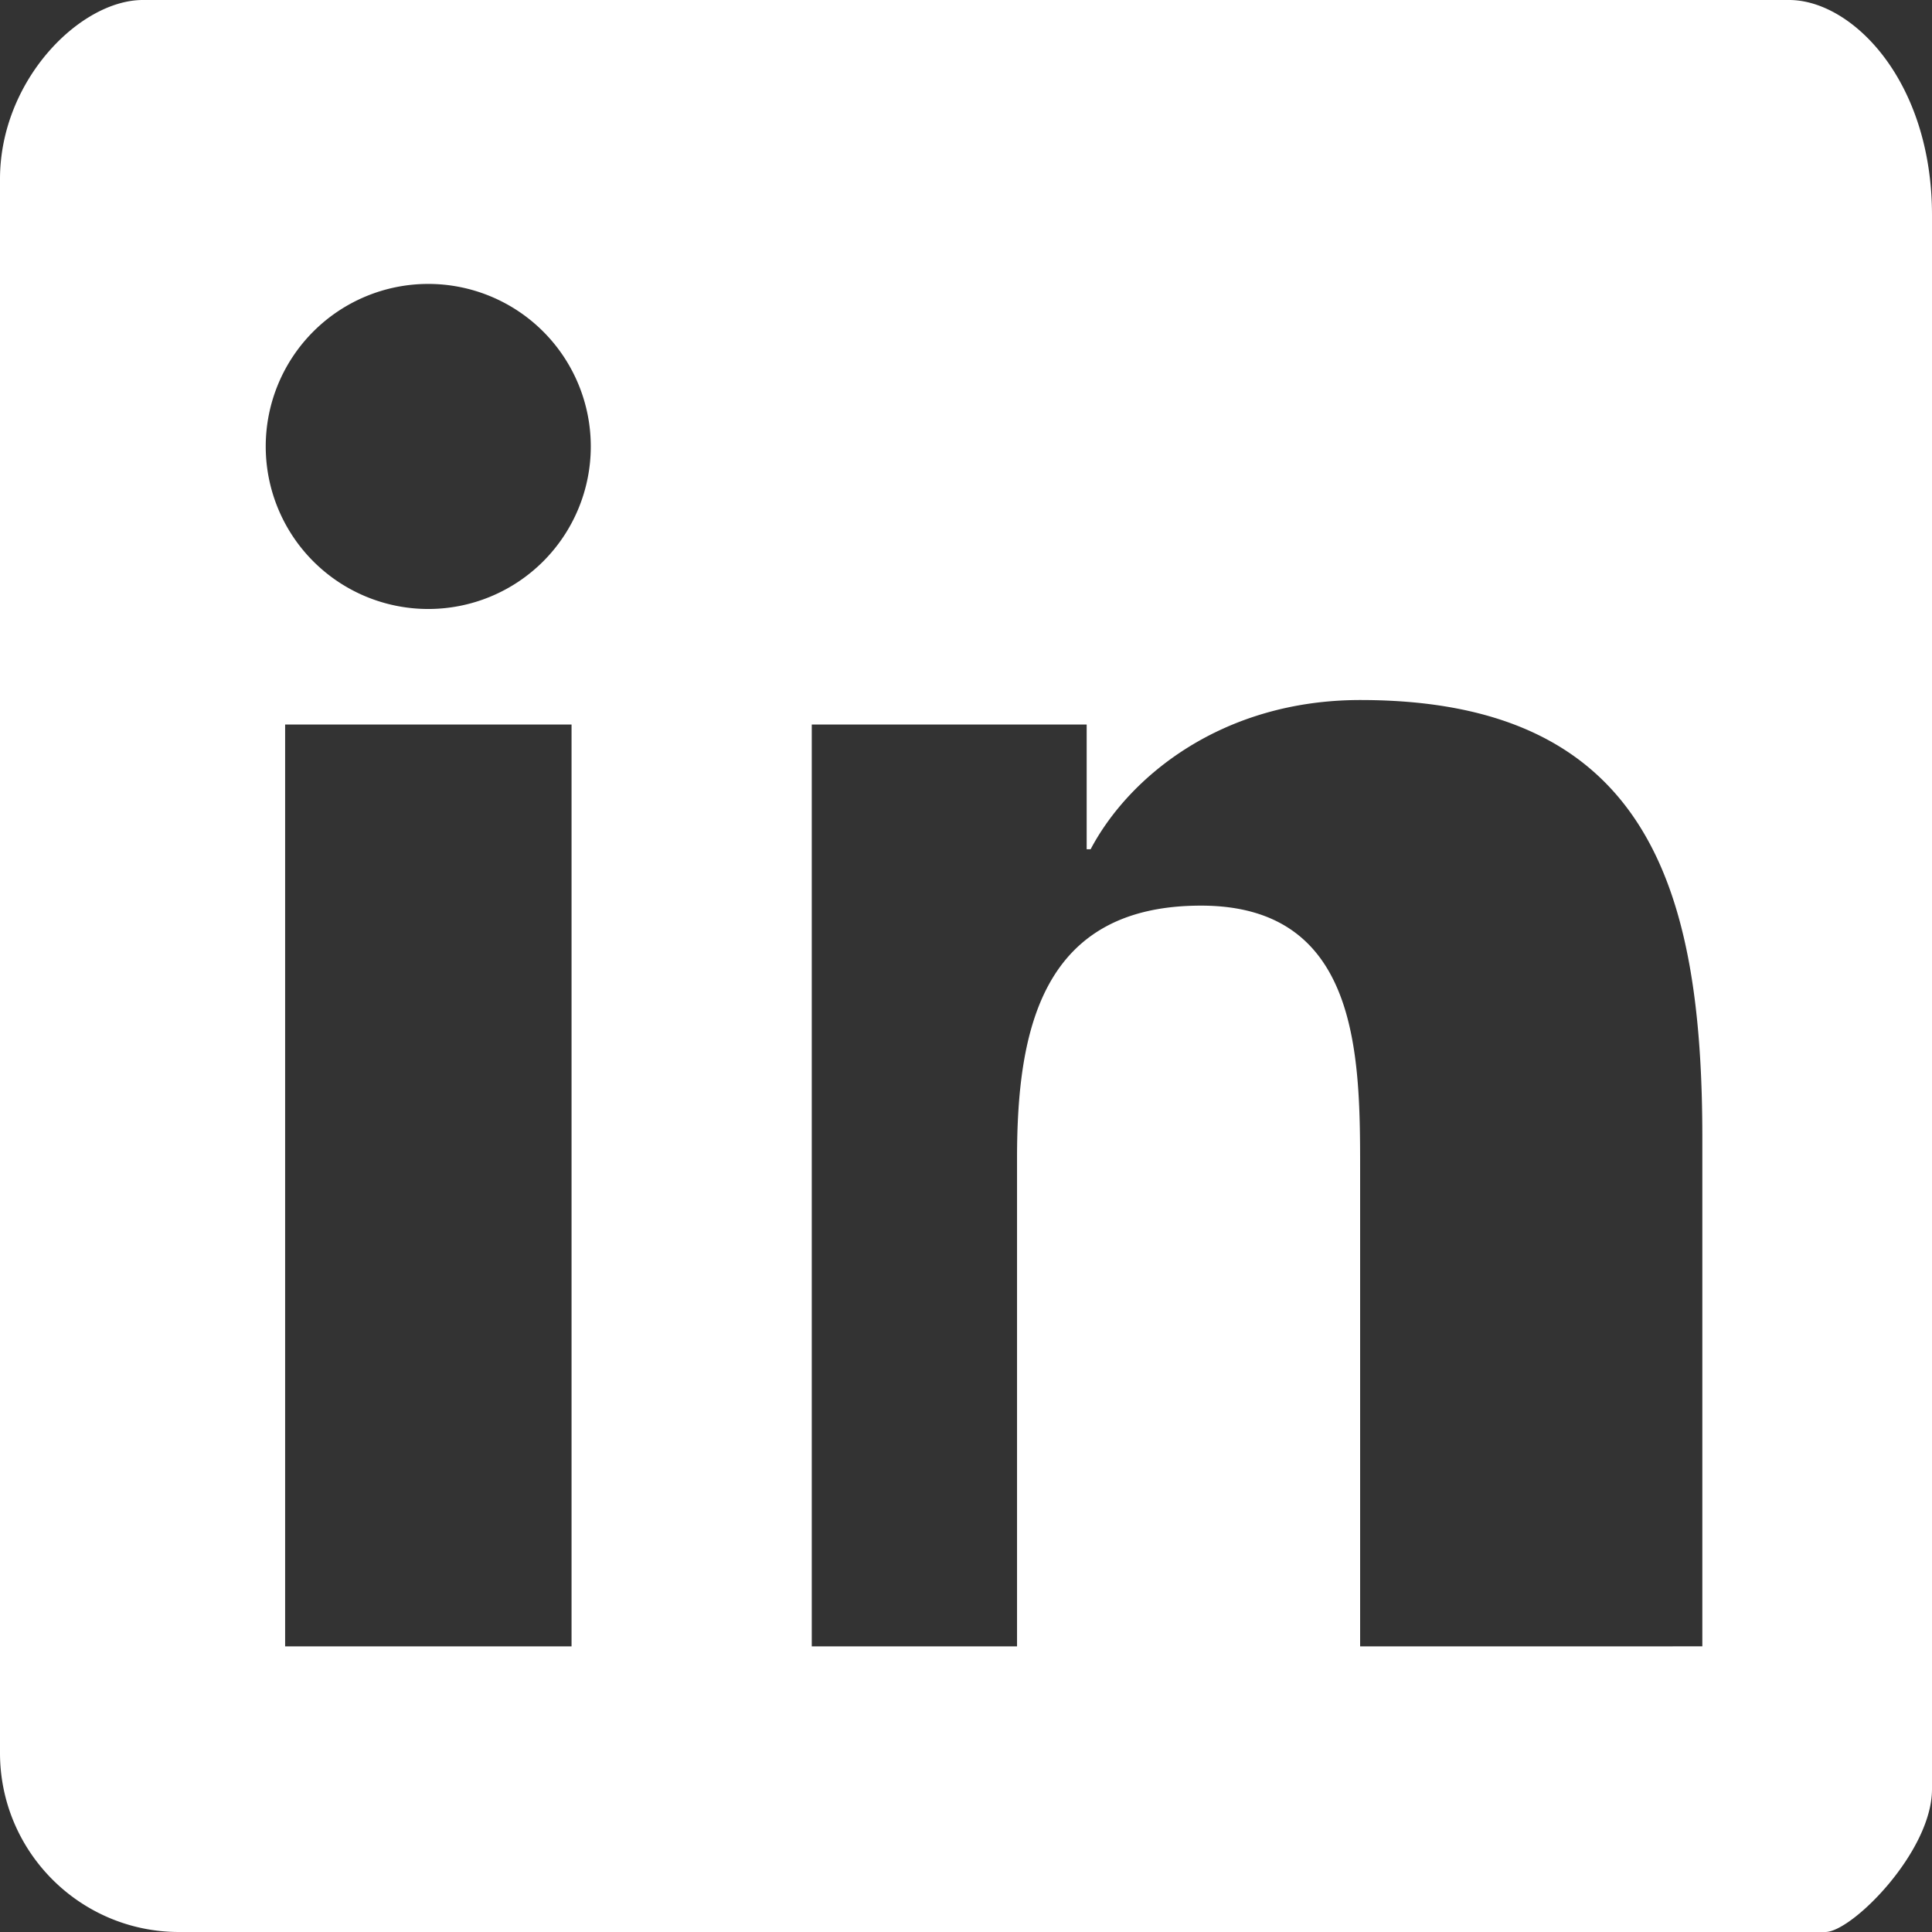 <svg xmlns="http://www.w3.org/2000/svg" viewBox="0 0 24 24" width="24" height="24">
    <rect x="0" y="0" width="24" height="24" fill="#333333" stroke="none"/>
    <path fill="#FFFFFF" d="M22.225 0h-20.45C.996 0 0 .996 0 2.225v19.55C0 23.004.996 24 2.225 24h20.45C23.004 24 24 23.004 24 22.225v-19.55C24 .996 23.004 0 22.225 0zM7.1 20.452H3.542V9H7.1v11.452zM5.32 7.565a2.019 2.019 0 1 1 0-4.038 2.019 2.019 0 0 1 0 4.038zM20.454 20.452h-3.558v-5.954c0-1.423-.027-3.248-1.977-3.248-1.979 0-2.285 1.543-2.285 3.137v6.065H10.084V9h3.415v1.55h.049c.476-.902 1.632-1.854 3.351-1.854 3.586 0 4.248 2.364 4.248 5.441v6.314z"/>
</svg>